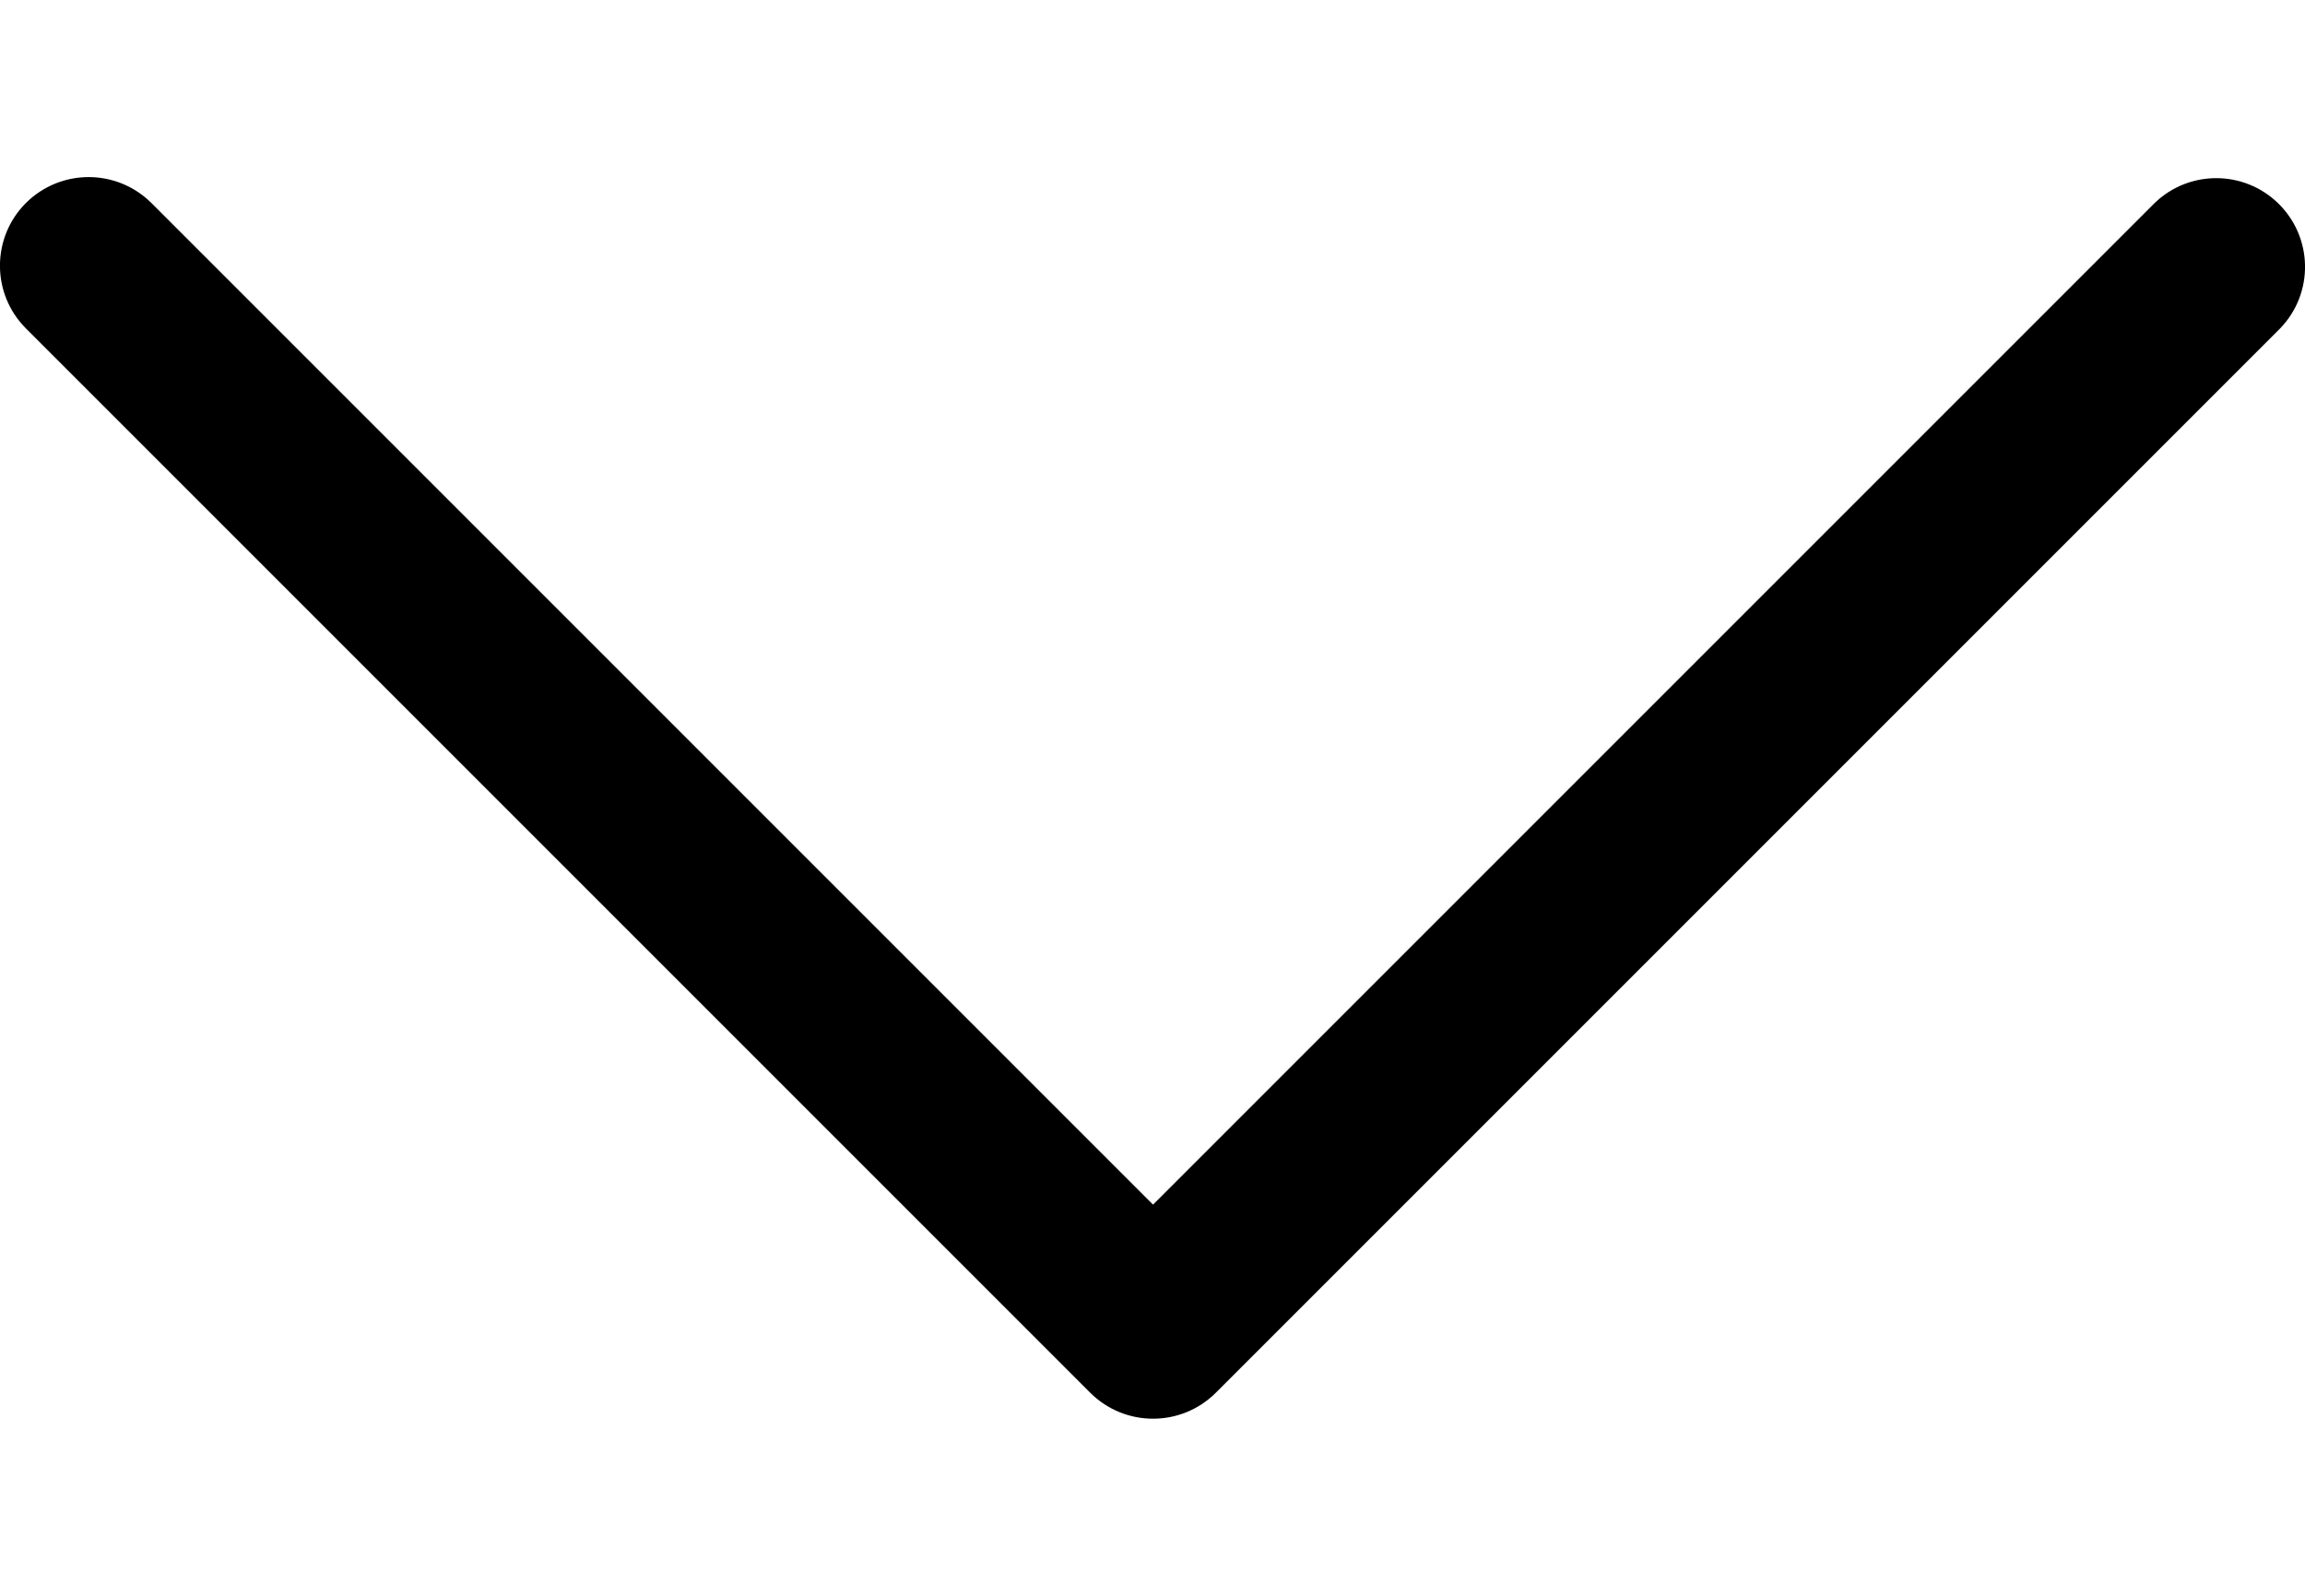 <svg width="13" height="9" viewBox="0 0 13 9" fill="none" xmlns="http://www.w3.org/2000/svg">
  <path d="M6.857 7.855L12.86 1.852C13.052 1.653 13.046 1.337 12.847 1.145C12.653 0.958 12.346 0.958 12.152 1.145L6.503 6.794L0.854 1.145C0.658 0.95 0.342 0.95 0.146 1.145C-0.049 1.34 -0.049 1.657 0.146 1.852L6.149 7.855C6.345 8.05 6.661 8.05 6.857 7.855Z" fill="currentColor"/>
</svg>
